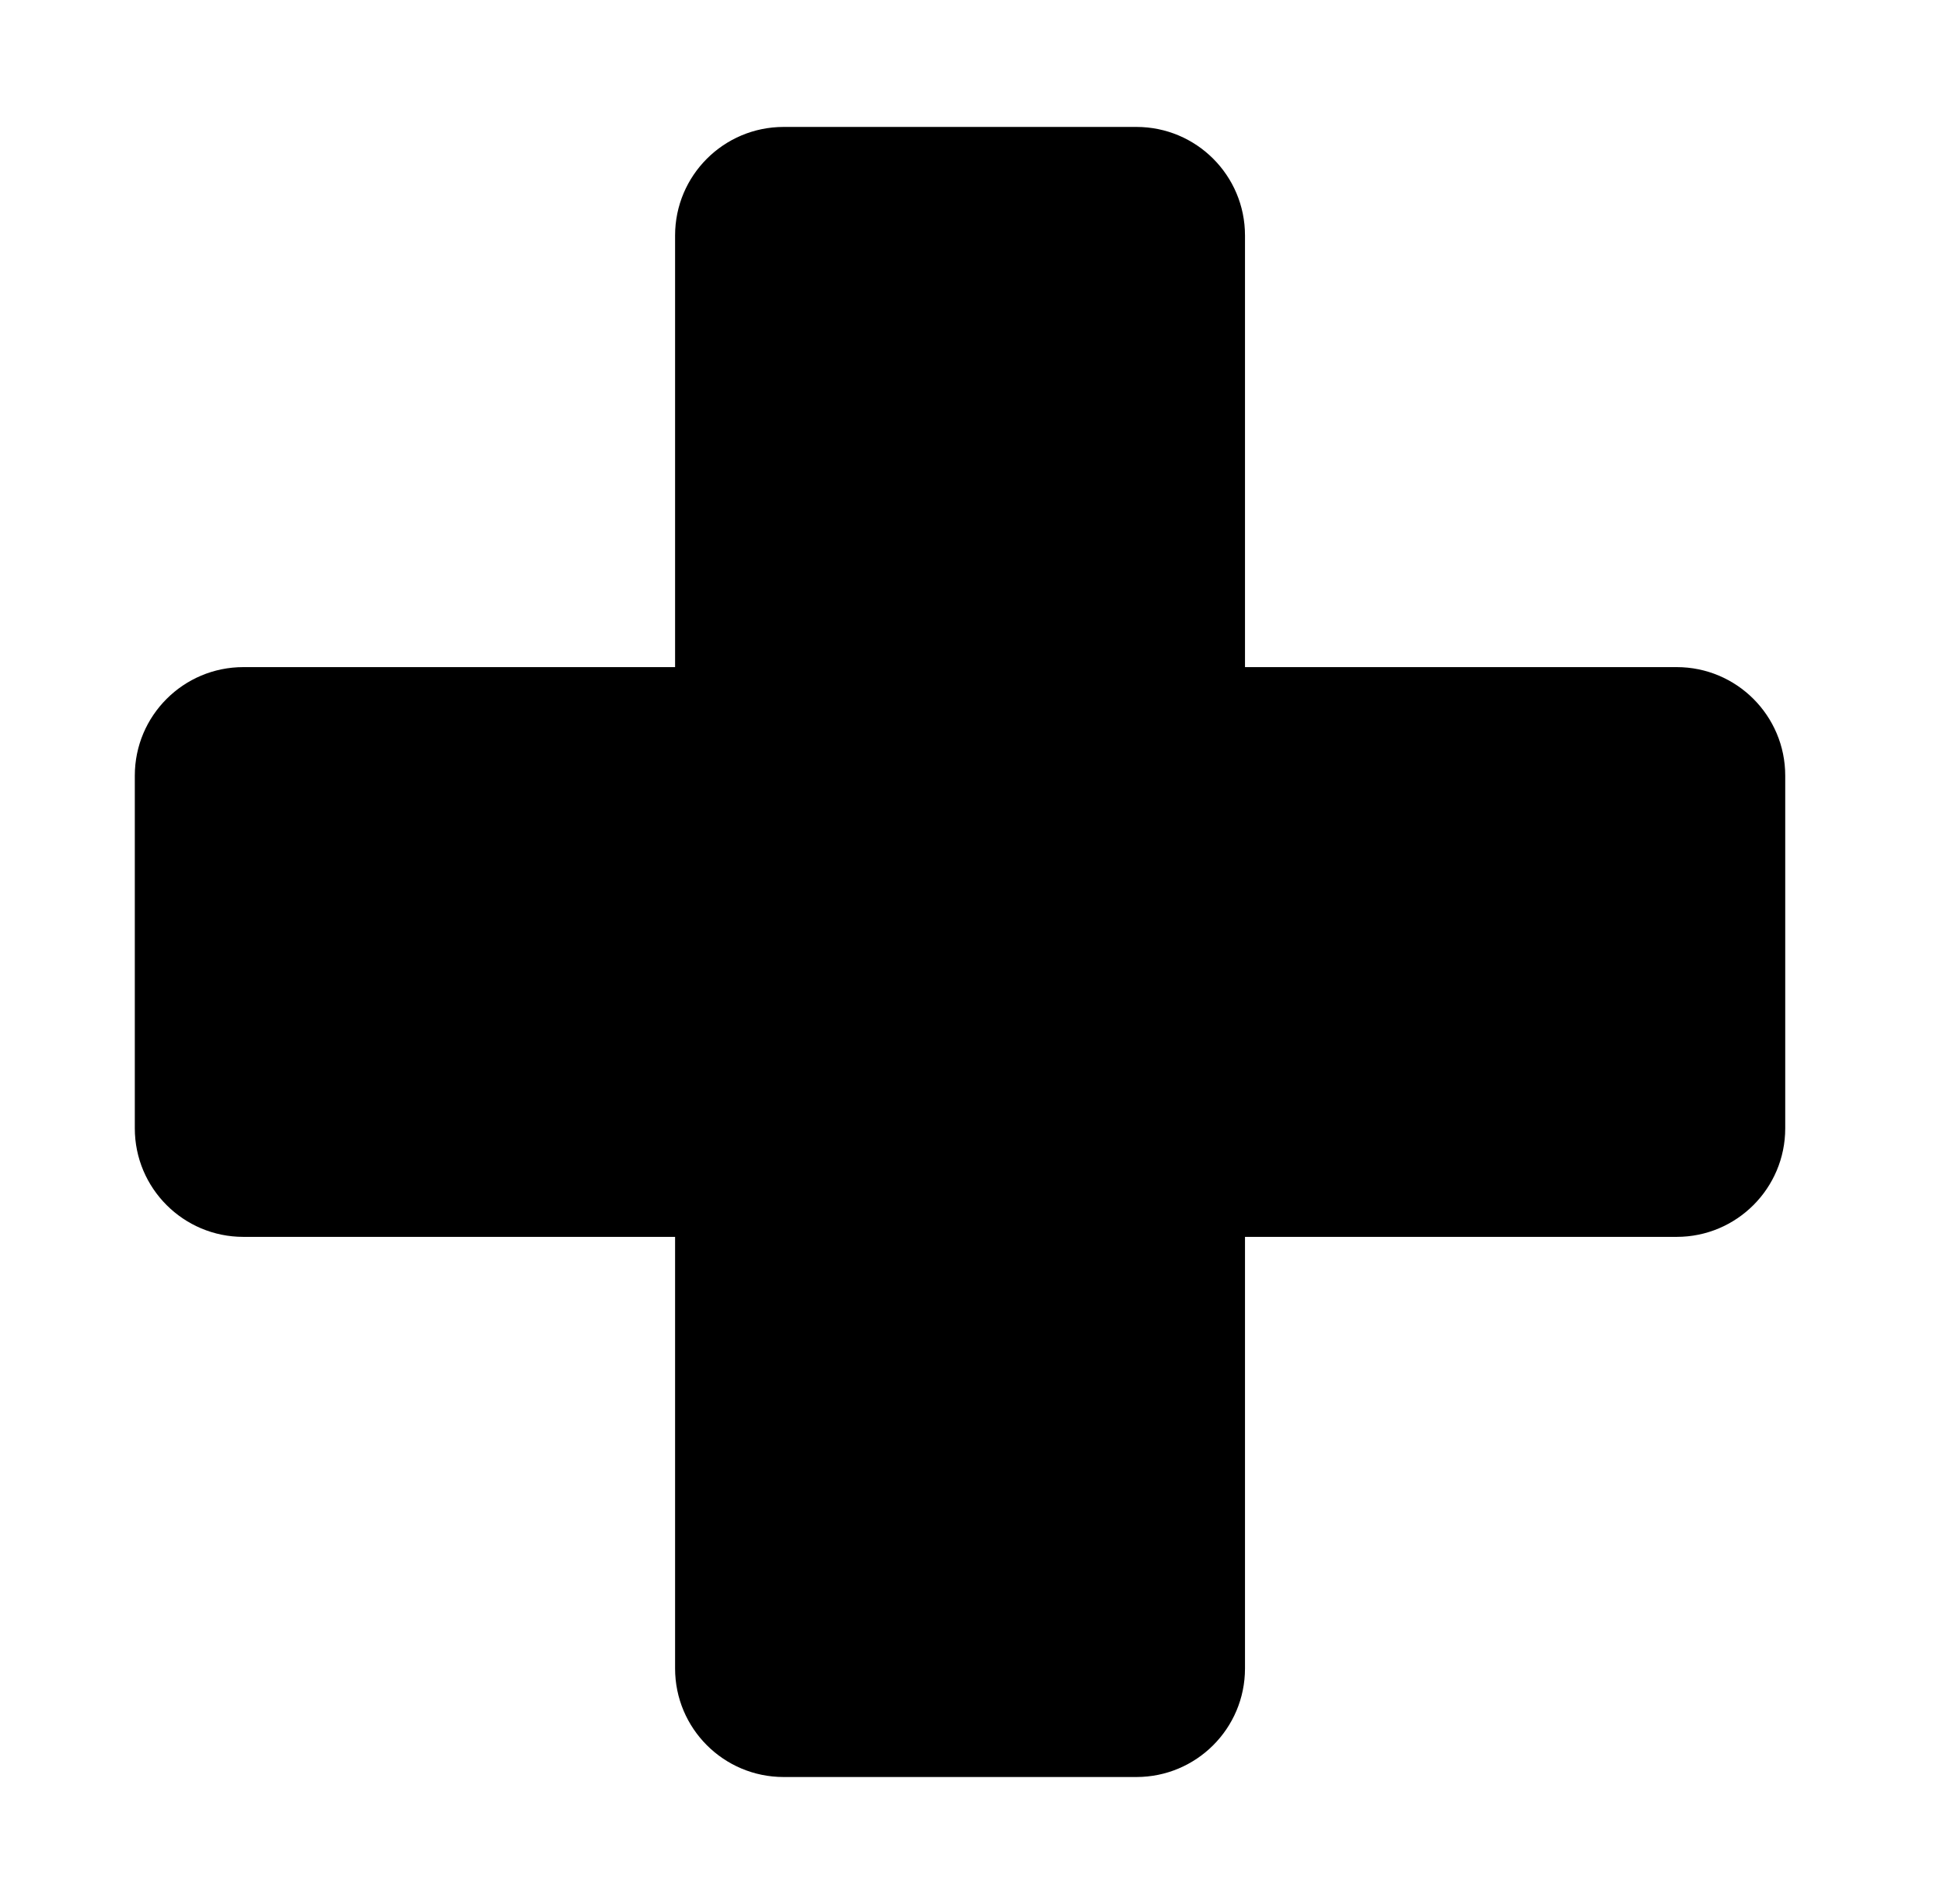 <svg width="49" height="48" viewBox="0 0 49 48" fill="none" xmlns="http://www.w3.org/2000/svg">
<path d="M19.753 3.2C18.241 3.2 17.016 4.425 17.016 5.936V16.818H6.135C4.623 16.818 3.398 18.043 3.398 19.554V28.446C3.398 29.957 4.623 31.182 6.135 31.182H17.016V42.063C17.016 43.575 18.241 44.799 19.752 44.799H28.644C30.155 44.799 31.381 43.575 31.381 42.063L31.381 31.182H42.262C43.773 31.182 44.998 29.957 44.998 28.446V19.554C44.998 18.043 43.773 16.818 42.262 16.818H31.381V5.936C31.381 4.425 30.156 3.2 28.645 3.2H19.753Z" fill="currentColor"/>
</svg>
